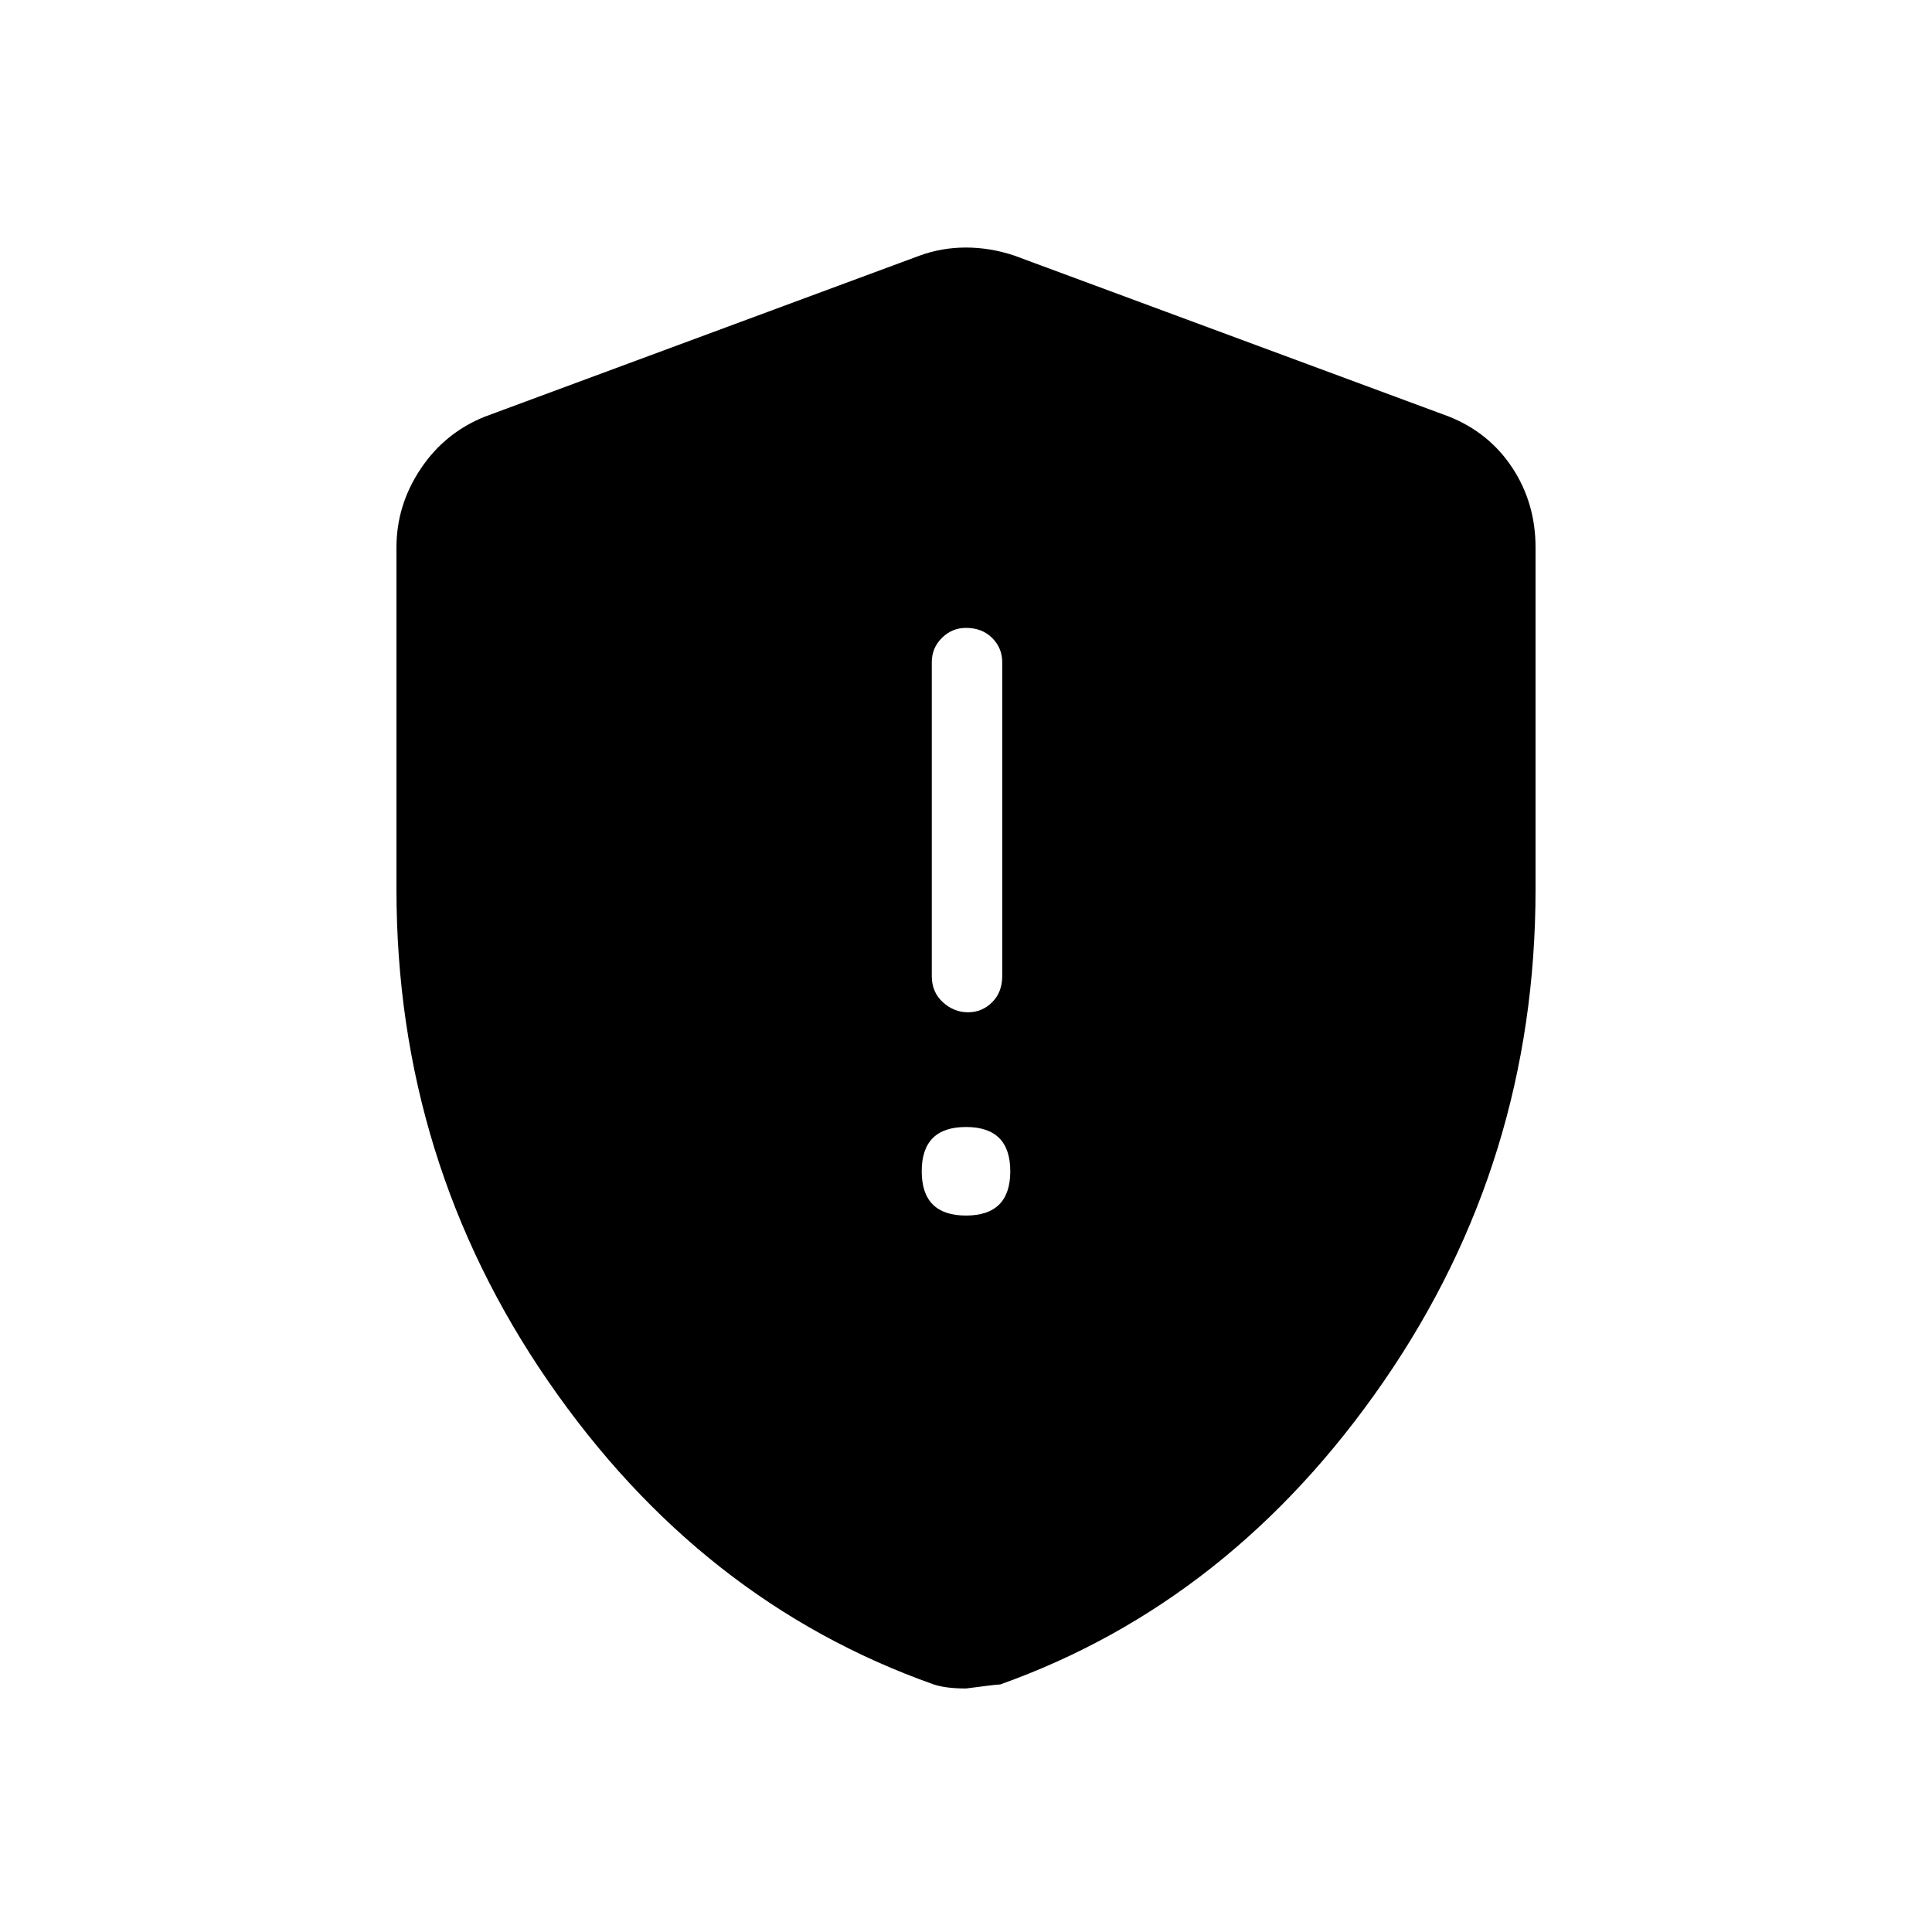 <svg xmlns="http://www.w3.org/2000/svg" height="48" width="48"><path d="M24.05 25.15Q24.4 25.15 24.65 24.9Q24.9 24.65 24.9 24.25V16.45Q24.9 16.1 24.65 15.85Q24.4 15.6 24 15.6Q23.65 15.6 23.4 15.85Q23.15 16.1 23.15 16.45V24.25Q23.15 24.65 23.425 24.9Q23.7 25.15 24.05 25.15ZM24 30.2Q24.55 30.2 24.825 29.925Q25.1 29.65 25.1 29.1Q25.1 28.55 24.825 28.275Q24.55 28 24 28Q23.45 28 23.175 28.275Q22.9 28.55 22.9 29.1Q22.9 29.65 23.175 29.925Q23.45 30.2 24 30.2ZM24 41.95Q23.75 41.95 23.55 41.925Q23.35 41.9 23.2 41.85Q17.4 39.8 13.625 34.325Q9.85 28.85 9.85 22.1V13.6Q9.85 12.55 10.45 11.65Q11.05 10.75 12.05 10.35L22.85 6.35Q23.4 6.15 24 6.15Q24.6 6.15 25.2 6.35L36 10.35Q37 10.75 37.575 11.625Q38.15 12.5 38.15 13.6V22.1Q38.15 28.85 34.375 34.325Q30.6 39.8 24.85 41.85Q24.75 41.85 24 41.95Z"/></svg>